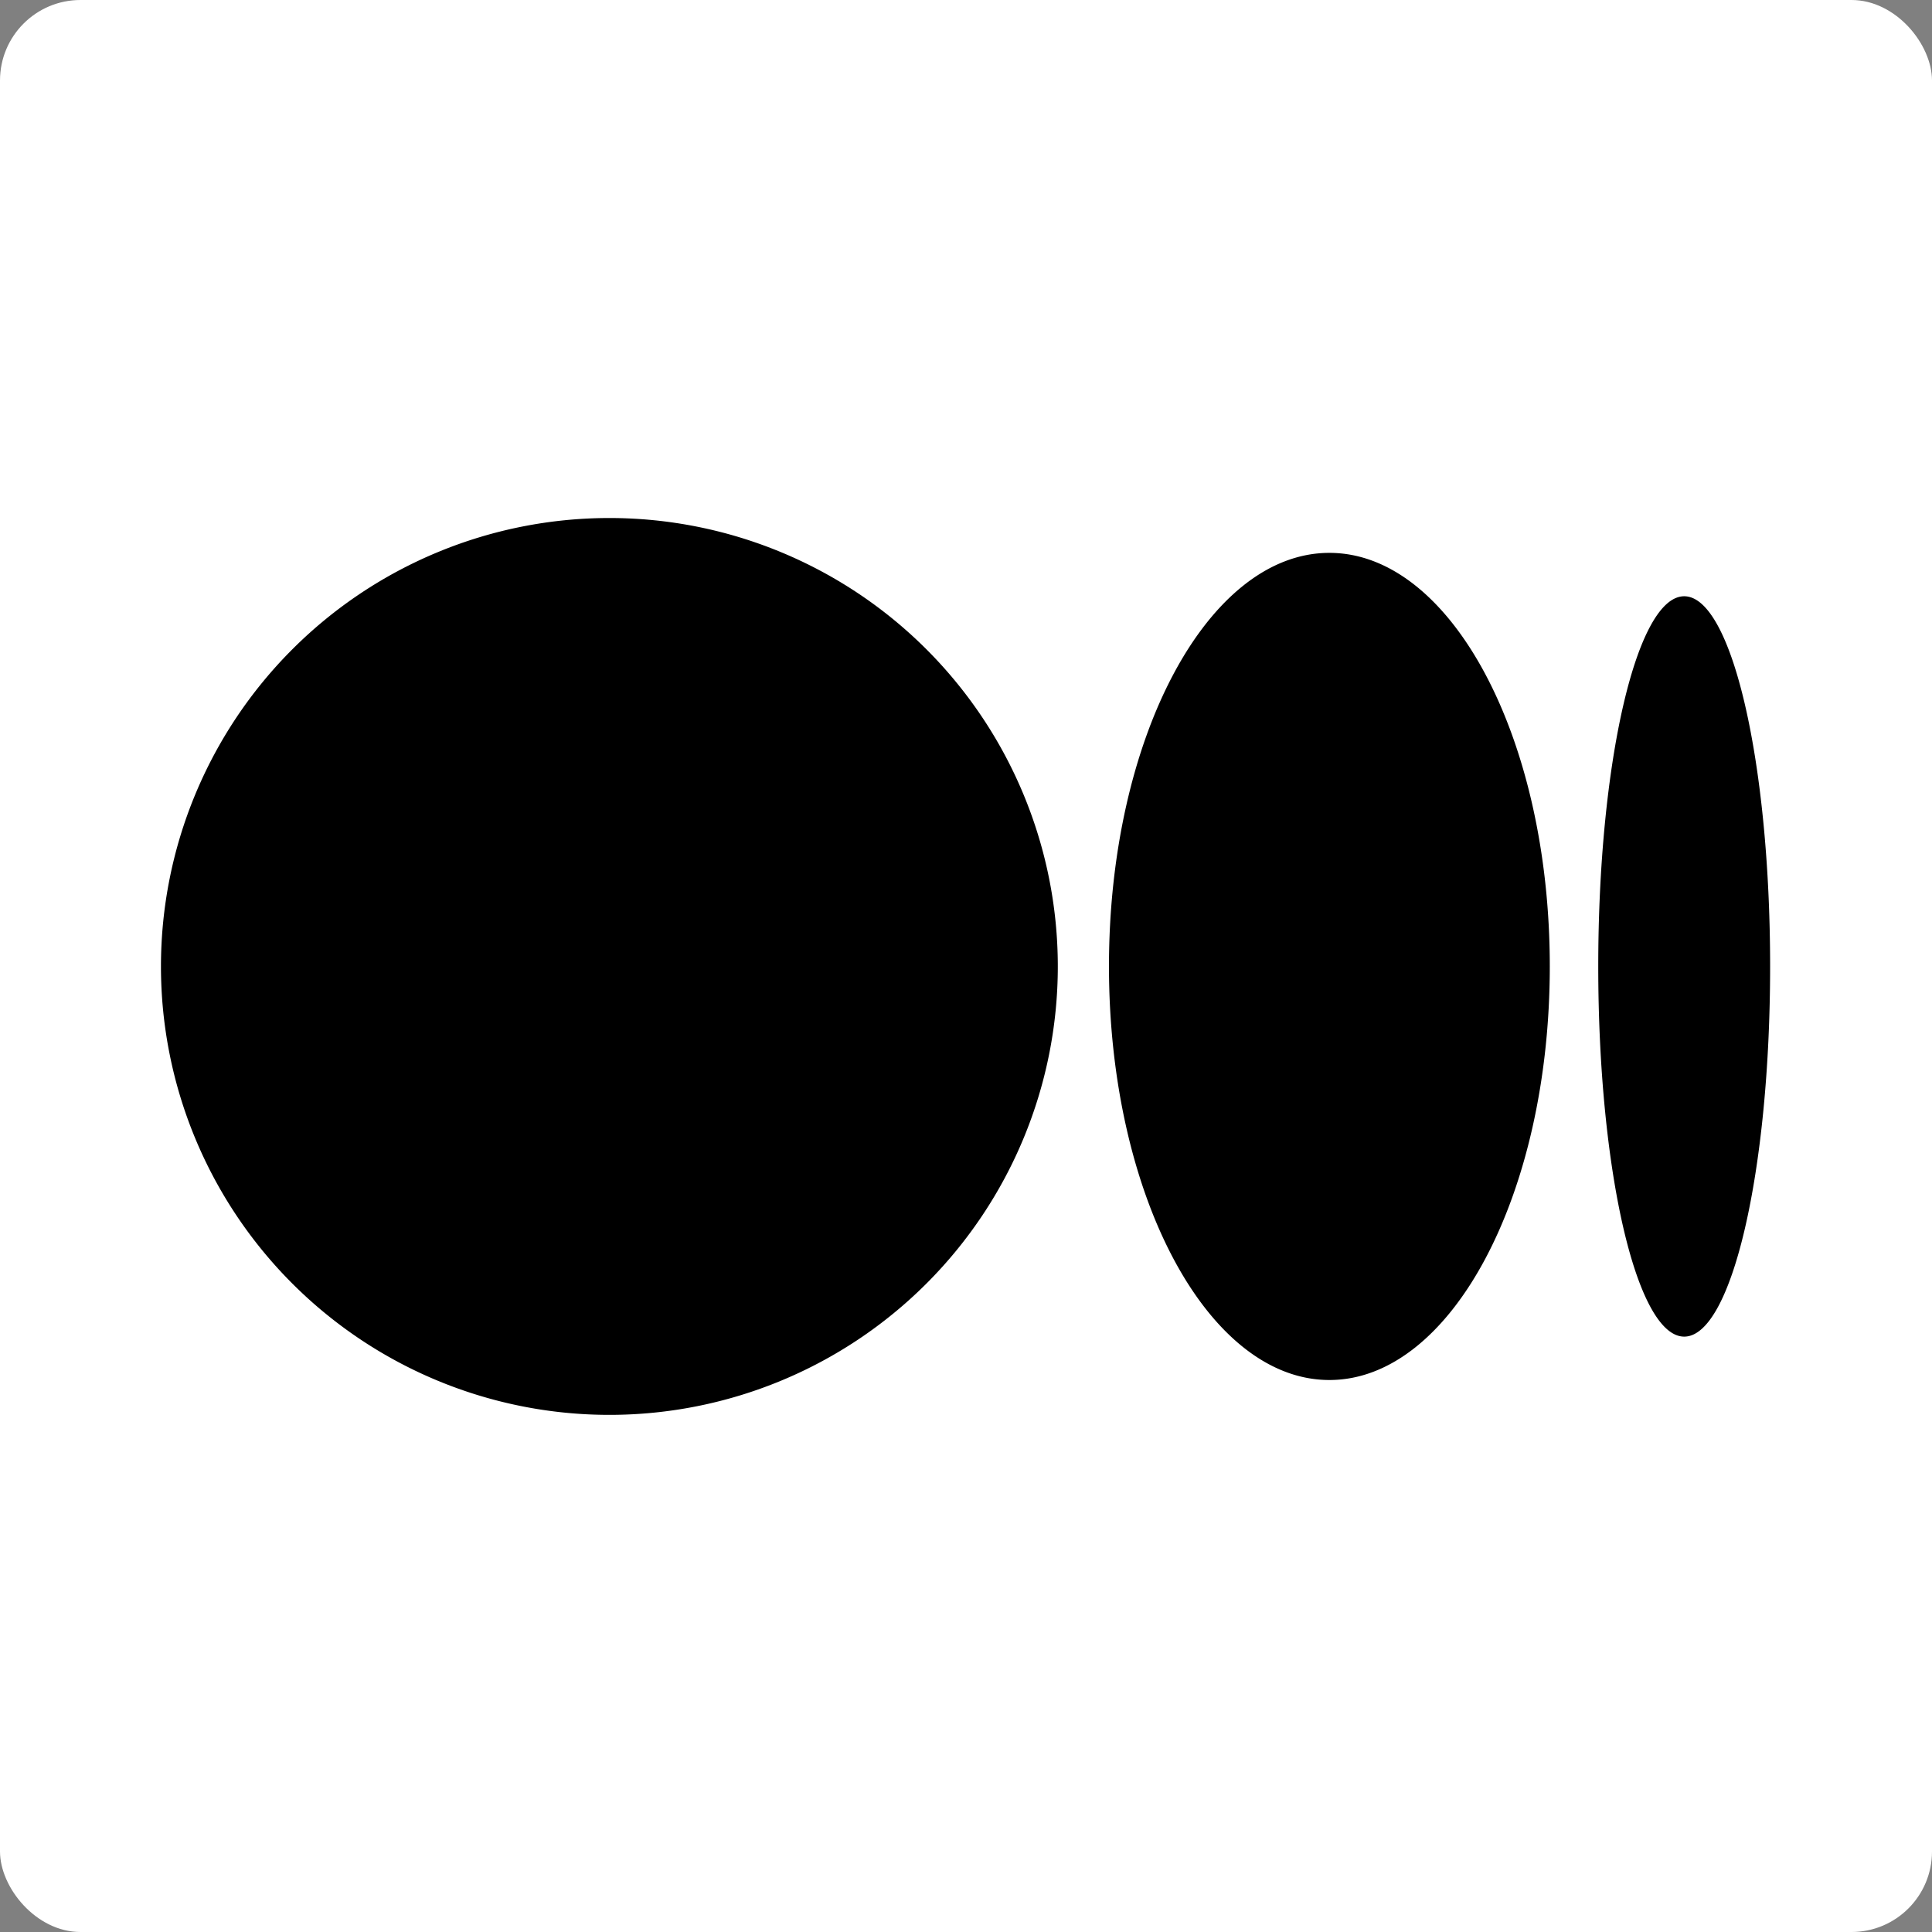 <svg xmlns="http://www.w3.org/2000/svg" viewBox="0 0 24 24">
  <rect x="0" y="0" width="24" height="24" fill="#808080" stroke="none"/>
  <rect width="24" height="24" fill="white" ry="1" rx="1"/>
  <path fill="black" d="M7.57 17.576a5.57 5.57 0 1 0 0-11.141a5.57 5.57 0 0 0 0 11.141m8.944-.433c1.512 0 2.738-2.3 2.738-5.138s-1.226-5.137-2.738-5.137s-2.738 2.3-2.738 5.137c0 2.838 1.226 5.138 2.738 5.138m4.408-.539c.59 0 1.067-2.06 1.067-4.599s-.478-4.598-1.067-4.598c-.59 0-1.068 2.059-1.068 4.598c0 2.54.478 4.599 1.068 4.599"/>
</svg>
